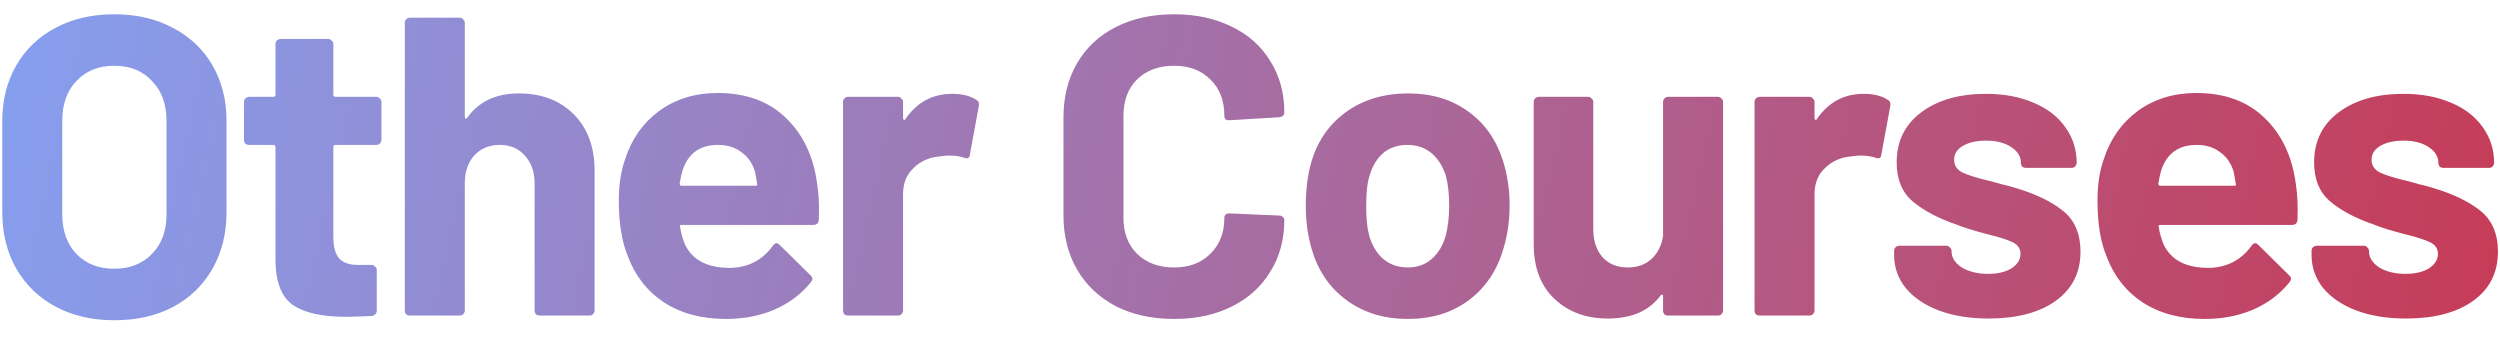 <svg width="141" height="19" viewBox="0 0 141 19" fill="none" xmlns="http://www.w3.org/2000/svg">
<path d="M6.44 18.061C5.192 18.061 4.088 17.805 3.128 17.293C2.184 16.781 1.448 16.069 0.92 15.157C0.392 14.229 0.128 13.165 0.128 11.965V6.829C0.128 5.645 0.392 4.597 0.92 3.685C1.448 2.773 2.184 2.069 3.128 1.573C4.088 1.061 5.192 0.805 6.44 0.805C7.704 0.805 8.808 1.061 9.752 1.573C10.712 2.069 11.456 2.773 11.984 3.685C12.512 4.597 12.776 5.645 12.776 6.829V11.965C12.776 13.165 12.512 14.229 11.984 15.157C11.456 16.085 10.712 16.805 9.752 17.317C8.808 17.813 7.704 18.061 6.44 18.061ZM6.44 15.157C7.32 15.157 8.032 14.877 8.576 14.317C9.12 13.757 9.392 13.013 9.392 12.085V6.805C9.392 5.877 9.12 5.133 8.576 4.573C8.048 3.997 7.336 3.709 6.44 3.709C5.56 3.709 4.848 3.997 4.304 4.573C3.776 5.133 3.512 5.877 3.512 6.805V12.085C3.512 13.013 3.776 13.757 4.304 14.317C4.848 14.877 5.56 15.157 6.44 15.157ZM21.514 7.885C21.514 7.965 21.482 8.037 21.418 8.101C21.37 8.149 21.306 8.173 21.226 8.173H18.922C18.842 8.173 18.802 8.213 18.802 8.293V13.381C18.802 13.909 18.906 14.301 19.114 14.557C19.338 14.813 19.69 14.941 20.17 14.941H20.962C21.042 14.941 21.106 14.973 21.154 15.037C21.218 15.085 21.25 15.149 21.25 15.229V17.509C21.25 17.685 21.154 17.789 20.962 17.821C20.29 17.853 19.81 17.869 19.522 17.869C18.194 17.869 17.202 17.653 16.546 17.221C15.89 16.773 15.554 15.941 15.538 14.725V8.293C15.538 8.213 15.498 8.173 15.418 8.173H14.05C13.97 8.173 13.898 8.149 13.834 8.101C13.786 8.037 13.762 7.965 13.762 7.885V5.749C13.762 5.669 13.786 5.605 13.834 5.557C13.898 5.493 13.97 5.461 14.05 5.461H15.418C15.498 5.461 15.538 5.421 15.538 5.341V2.485C15.538 2.405 15.562 2.341 15.61 2.293C15.674 2.229 15.746 2.197 15.826 2.197H18.514C18.594 2.197 18.658 2.229 18.706 2.293C18.77 2.341 18.802 2.405 18.802 2.485V5.341C18.802 5.421 18.842 5.461 18.922 5.461H21.226C21.306 5.461 21.37 5.493 21.418 5.557C21.482 5.605 21.514 5.669 21.514 5.749V7.885ZM29.263 5.269C30.543 5.269 31.575 5.661 32.359 6.445C33.143 7.229 33.535 8.293 33.535 9.637V17.509C33.535 17.589 33.503 17.661 33.439 17.725C33.391 17.773 33.327 17.797 33.247 17.797H30.439C30.359 17.797 30.287 17.773 30.223 17.725C30.175 17.661 30.151 17.589 30.151 17.509V10.333C30.151 9.693 29.967 9.173 29.599 8.773C29.247 8.373 28.775 8.173 28.183 8.173C27.591 8.173 27.111 8.373 26.743 8.773C26.391 9.173 26.215 9.693 26.215 10.333V17.509C26.215 17.589 26.183 17.661 26.119 17.725C26.071 17.773 26.007 17.797 25.927 17.797H23.119C23.039 17.797 22.967 17.773 22.903 17.725C22.855 17.661 22.831 17.589 22.831 17.509V1.285C22.831 1.205 22.855 1.141 22.903 1.093C22.967 1.029 23.039 0.997 23.119 0.997H25.927C26.007 0.997 26.071 1.029 26.119 1.093C26.183 1.141 26.215 1.205 26.215 1.285V6.589C26.215 6.637 26.231 6.669 26.263 6.685C26.295 6.701 26.319 6.693 26.335 6.661C26.991 5.733 27.967 5.269 29.263 5.269ZM46.086 10.357C46.182 10.965 46.214 11.645 46.182 12.397C46.166 12.589 46.062 12.685 45.87 12.685H38.454C38.358 12.685 38.326 12.725 38.358 12.805C38.406 13.125 38.494 13.445 38.622 13.765C39.038 14.661 39.886 15.109 41.166 15.109C42.19 15.093 42.998 14.677 43.59 13.861C43.654 13.765 43.726 13.717 43.806 13.717C43.854 13.717 43.91 13.749 43.974 13.813L45.702 15.517C45.782 15.597 45.822 15.669 45.822 15.733C45.822 15.765 45.79 15.829 45.726 15.925C45.198 16.581 44.518 17.093 43.686 17.461C42.854 17.813 41.942 17.989 40.95 17.989C39.574 17.989 38.406 17.677 37.446 17.053C36.502 16.429 35.822 15.557 35.406 14.437C35.07 13.637 34.902 12.589 34.902 11.293C34.902 10.413 35.022 9.637 35.262 8.965C35.63 7.829 36.27 6.925 37.182 6.253C38.11 5.581 39.206 5.245 40.47 5.245C42.07 5.245 43.35 5.709 44.31 6.637C45.286 7.565 45.878 8.805 46.086 10.357ZM40.494 8.173C39.486 8.173 38.822 8.645 38.502 9.589C38.438 9.797 38.382 10.053 38.334 10.357C38.334 10.437 38.374 10.477 38.454 10.477H42.606C42.702 10.477 42.734 10.437 42.702 10.357C42.622 9.893 42.582 9.669 42.582 9.685C42.438 9.205 42.182 8.837 41.814 8.581C41.462 8.309 41.022 8.173 40.494 8.173ZM53.692 5.293C54.268 5.293 54.724 5.405 55.06 5.629C55.188 5.693 55.236 5.813 55.204 5.989L54.7 8.725C54.684 8.917 54.572 8.973 54.364 8.893C54.124 8.813 53.844 8.773 53.524 8.773C53.396 8.773 53.22 8.789 52.996 8.821C52.42 8.869 51.932 9.085 51.532 9.469C51.132 9.837 50.932 10.333 50.932 10.957V17.509C50.932 17.589 50.9 17.661 50.836 17.725C50.788 17.773 50.724 17.797 50.644 17.797H47.836C47.756 17.797 47.684 17.773 47.62 17.725C47.572 17.661 47.548 17.589 47.548 17.509V5.749C47.548 5.669 47.572 5.605 47.62 5.557C47.684 5.493 47.756 5.461 47.836 5.461H50.644C50.724 5.461 50.788 5.493 50.836 5.557C50.9 5.605 50.932 5.669 50.932 5.749V6.661C50.932 6.709 50.948 6.741 50.98 6.757C51.012 6.773 51.036 6.765 51.052 6.733C51.708 5.773 52.588 5.293 53.692 5.293ZM66.22 17.989C64.972 17.989 63.876 17.749 62.932 17.269C61.988 16.773 61.26 16.085 60.748 15.205C60.236 14.325 59.98 13.309 59.98 12.157V6.613C59.98 5.461 60.236 4.445 60.748 3.565C61.26 2.685 61.988 2.005 62.932 1.525C63.876 1.045 64.972 0.805 66.22 0.805C67.452 0.805 68.532 1.037 69.46 1.501C70.404 1.949 71.132 2.597 71.644 3.445C72.172 4.277 72.436 5.245 72.436 6.349C72.436 6.493 72.34 6.581 72.148 6.613L69.34 6.781H69.292C69.132 6.781 69.052 6.693 69.052 6.517C69.052 5.669 68.788 4.989 68.26 4.477C67.748 3.965 67.068 3.709 66.22 3.709C65.356 3.709 64.66 3.965 64.132 4.477C63.62 4.989 63.364 5.669 63.364 6.517V12.301C63.364 13.133 63.62 13.805 64.132 14.317C64.66 14.829 65.356 15.085 66.22 15.085C67.068 15.085 67.748 14.829 68.26 14.317C68.788 13.805 69.052 13.133 69.052 12.301C69.052 12.125 69.148 12.037 69.34 12.037L72.148 12.157C72.228 12.157 72.292 12.181 72.34 12.229C72.404 12.277 72.436 12.333 72.436 12.397C72.436 13.501 72.172 14.477 71.644 15.325C71.132 16.173 70.404 16.829 69.46 17.293C68.532 17.757 67.452 17.989 66.22 17.989ZM79.406 17.989C78.062 17.989 76.91 17.637 75.95 16.933C74.99 16.229 74.334 15.269 73.982 14.053C73.758 13.301 73.646 12.485 73.646 11.605C73.646 10.661 73.758 9.813 73.982 9.061C74.35 7.877 75.014 6.949 75.974 6.277C76.934 5.605 78.086 5.269 79.43 5.269C80.742 5.269 81.862 5.605 82.79 6.277C83.718 6.933 84.374 7.853 84.758 9.037C85.014 9.837 85.142 10.677 85.142 11.557C85.142 12.421 85.03 13.229 84.806 13.981C84.454 15.229 83.798 16.213 82.838 16.933C81.894 17.637 80.75 17.989 79.406 17.989ZM79.406 15.085C79.934 15.085 80.382 14.925 80.75 14.605C81.118 14.285 81.382 13.845 81.542 13.285C81.67 12.773 81.734 12.213 81.734 11.605C81.734 10.933 81.67 10.365 81.542 9.901C81.366 9.357 81.094 8.933 80.726 8.629C80.358 8.325 79.91 8.173 79.382 8.173C78.838 8.173 78.382 8.325 78.014 8.629C77.662 8.933 77.406 9.357 77.246 9.901C77.118 10.285 77.054 10.853 77.054 11.605C77.054 12.325 77.11 12.885 77.222 13.285C77.382 13.845 77.646 14.285 78.014 14.605C78.398 14.925 78.862 15.085 79.406 15.085ZM93.797 5.749C93.797 5.669 93.821 5.605 93.869 5.557C93.933 5.493 94.005 5.461 94.085 5.461H96.893C96.973 5.461 97.037 5.493 97.085 5.557C97.149 5.605 97.181 5.669 97.181 5.749V17.509C97.181 17.589 97.149 17.661 97.085 17.725C97.037 17.773 96.973 17.797 96.893 17.797H94.085C94.005 17.797 93.933 17.773 93.869 17.725C93.821 17.661 93.797 17.589 93.797 17.509V16.693C93.797 16.645 93.781 16.621 93.749 16.621C93.717 16.605 93.685 16.621 93.653 16.669C93.013 17.533 92.021 17.965 90.677 17.965C89.461 17.965 88.461 17.597 87.677 16.861C86.893 16.125 86.501 15.093 86.501 13.765V5.749C86.501 5.669 86.525 5.605 86.573 5.557C86.637 5.493 86.709 5.461 86.789 5.461H89.573C89.653 5.461 89.717 5.493 89.765 5.557C89.829 5.605 89.861 5.669 89.861 5.749V12.925C89.861 13.565 90.029 14.085 90.365 14.485C90.717 14.885 91.197 15.085 91.805 15.085C92.349 15.085 92.797 14.925 93.149 14.605C93.501 14.269 93.717 13.837 93.797 13.309V5.749ZM105.099 5.293C105.675 5.293 106.131 5.405 106.467 5.629C106.595 5.693 106.643 5.813 106.611 5.989L106.107 8.725C106.091 8.917 105.979 8.973 105.771 8.893C105.531 8.813 105.251 8.773 104.931 8.773C104.803 8.773 104.627 8.789 104.403 8.821C103.827 8.869 103.339 9.085 102.939 9.469C102.539 9.837 102.339 10.333 102.339 10.957V17.509C102.339 17.589 102.307 17.661 102.243 17.725C102.195 17.773 102.131 17.797 102.051 17.797H99.243C99.163 17.797 99.091 17.773 99.028 17.725C98.98 17.661 98.956 17.589 98.956 17.509V5.749C98.956 5.669 98.98 5.605 99.028 5.557C99.091 5.493 99.163 5.461 99.243 5.461H102.051C102.131 5.461 102.195 5.493 102.243 5.557C102.307 5.605 102.339 5.669 102.339 5.749V6.661C102.339 6.709 102.355 6.741 102.387 6.757C102.419 6.773 102.443 6.765 102.459 6.733C103.115 5.773 103.995 5.293 105.099 5.293ZM112.156 17.965C111.084 17.965 110.148 17.813 109.348 17.509C108.548 17.205 107.924 16.781 107.476 16.237C107.044 15.693 106.828 15.077 106.828 14.389V14.149C106.828 14.069 106.852 14.005 106.9 13.957C106.964 13.893 107.036 13.861 107.116 13.861H109.78C109.86 13.861 109.924 13.893 109.972 13.957C110.036 14.005 110.068 14.069 110.068 14.149V14.173C110.068 14.525 110.26 14.829 110.644 15.085C111.044 15.325 111.54 15.445 112.132 15.445C112.676 15.445 113.116 15.341 113.452 15.133C113.788 14.909 113.956 14.637 113.956 14.317C113.956 14.029 113.812 13.813 113.524 13.669C113.236 13.525 112.764 13.373 112.108 13.213C111.356 13.021 110.764 12.837 110.332 12.661C109.308 12.309 108.492 11.877 107.884 11.365C107.276 10.853 106.972 10.117 106.972 9.157C106.972 7.973 107.428 7.037 108.34 6.349C109.268 5.645 110.492 5.293 112.012 5.293C113.036 5.293 113.932 5.461 114.7 5.797C115.468 6.117 116.06 6.573 116.476 7.165C116.908 7.757 117.124 8.429 117.124 9.181C117.124 9.261 117.092 9.333 117.028 9.397C116.98 9.445 116.916 9.469 116.836 9.469H114.268C114.188 9.469 114.116 9.445 114.052 9.397C114.004 9.333 113.98 9.261 113.98 9.181C113.98 8.829 113.796 8.533 113.428 8.293C113.076 8.053 112.604 7.933 112.012 7.933C111.484 7.933 111.052 8.029 110.716 8.221C110.38 8.413 110.212 8.677 110.212 9.013C110.212 9.333 110.372 9.573 110.692 9.733C111.028 9.893 111.58 10.061 112.348 10.237C112.524 10.285 112.724 10.341 112.948 10.405C113.172 10.453 113.412 10.517 113.668 10.597C114.804 10.933 115.7 11.365 116.356 11.893C117.012 12.421 117.34 13.189 117.34 14.197C117.34 15.381 116.868 16.309 115.924 16.981C114.996 17.637 113.74 17.965 112.156 17.965ZM129.482 10.357C129.578 10.965 129.61 11.645 129.578 12.397C129.562 12.589 129.458 12.685 129.266 12.685H121.85C121.754 12.685 121.722 12.725 121.754 12.805C121.802 13.125 121.89 13.445 122.018 13.765C122.434 14.661 123.282 15.109 124.562 15.109C125.586 15.093 126.394 14.677 126.986 13.861C127.05 13.765 127.122 13.717 127.202 13.717C127.25 13.717 127.306 13.749 127.37 13.813L129.098 15.517C129.178 15.597 129.218 15.669 129.218 15.733C129.218 15.765 129.186 15.829 129.122 15.925C128.594 16.581 127.914 17.093 127.082 17.461C126.25 17.813 125.338 17.989 124.346 17.989C122.97 17.989 121.802 17.677 120.842 17.053C119.898 16.429 119.218 15.557 118.802 14.437C118.466 13.637 118.298 12.589 118.298 11.293C118.298 10.413 118.418 9.637 118.658 8.965C119.026 7.829 119.666 6.925 120.578 6.253C121.506 5.581 122.602 5.245 123.866 5.245C125.466 5.245 126.746 5.709 127.706 6.637C128.682 7.565 129.274 8.805 129.482 10.357ZM123.89 8.173C122.882 8.173 122.218 8.645 121.898 9.589C121.834 9.797 121.778 10.053 121.73 10.357C121.73 10.437 121.77 10.477 121.85 10.477H126.002C126.098 10.477 126.13 10.437 126.098 10.357C126.018 9.893 125.978 9.669 125.978 9.685C125.834 9.205 125.578 8.837 125.21 8.581C124.858 8.309 124.418 8.173 123.89 8.173ZM135.7 17.965C134.628 17.965 133.692 17.813 132.892 17.509C132.092 17.205 131.468 16.781 131.02 16.237C130.588 15.693 130.372 15.077 130.372 14.389V14.149C130.372 14.069 130.396 14.005 130.444 13.957C130.508 13.893 130.58 13.861 130.66 13.861H133.324C133.404 13.861 133.468 13.893 133.516 13.957C133.58 14.005 133.612 14.069 133.612 14.149V14.173C133.612 14.525 133.804 14.829 134.188 15.085C134.588 15.325 135.084 15.445 135.676 15.445C136.22 15.445 136.66 15.341 136.996 15.133C137.332 14.909 137.5 14.637 137.5 14.317C137.5 14.029 137.356 13.813 137.068 13.669C136.78 13.525 136.308 13.373 135.652 13.213C134.9 13.021 134.308 12.837 133.876 12.661C132.852 12.309 132.036 11.877 131.428 11.365C130.82 10.853 130.516 10.117 130.516 9.157C130.516 7.973 130.972 7.037 131.884 6.349C132.812 5.645 134.036 5.293 135.556 5.293C136.58 5.293 137.476 5.461 138.244 5.797C139.012 6.117 139.604 6.573 140.02 7.165C140.452 7.757 140.668 8.429 140.668 9.181C140.668 9.261 140.636 9.333 140.572 9.397C140.524 9.445 140.46 9.469 140.38 9.469H137.812C137.732 9.469 137.66 9.445 137.596 9.397C137.548 9.333 137.524 9.261 137.524 9.181C137.524 8.829 137.34 8.533 136.972 8.293C136.62 8.053 136.148 7.933 135.556 7.933C135.028 7.933 134.596 8.029 134.26 8.221C133.924 8.413 133.756 8.677 133.756 9.013C133.756 9.333 133.916 9.573 134.236 9.733C134.572 9.893 135.124 10.061 135.892 10.237C136.068 10.285 136.268 10.341 136.492 10.405C136.716 10.453 136.956 10.517 137.212 10.597C138.348 10.933 139.244 11.365 139.9 11.893C140.556 12.421 140.884 13.189 140.884 14.197C140.884 15.381 140.412 16.309 139.468 16.981C138.54 17.637 137.284 17.965 135.7 17.965Z" fill="url(#paint0_linear_156_2246)"/>
<defs>
<linearGradient id="paint0_linear_156_2246" x1="-24.543" y1="-22.587" x2="213.49" y2="30.643" gradientUnits="userSpaceOnUse">
<stop stop-color="#0043CE"/>
<stop offset="0.06" stop-color="#7FA9FF"/>
<stop offset="1" stop-color="#E80808"/>
</linearGradient>
</defs>
</svg>
